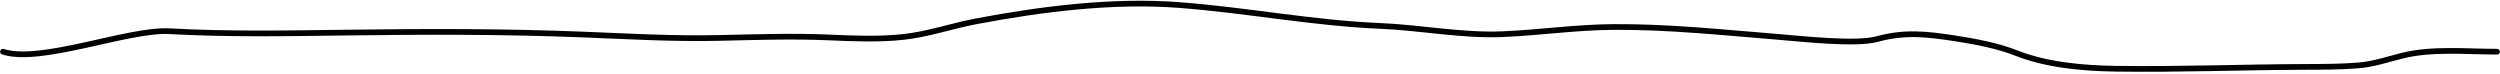<svg width="1050" height="31" viewBox="0 0 1050 31" fill="none" xmlns="http://www.w3.org/2000/svg">
<path d="M1.25 21.715C17.007 26.868 53.956 12.158 71.062 13.106C95.896 14.482 121.107 14.011 145.973 13.683C179.26 13.243 212.143 13.184 245.425 14.526C264.082 15.278 282.809 16.345 301.493 15.946C317.06 15.613 332.545 15.051 348.113 15.724C358.393 16.168 368.928 16.623 379.176 15.546C389.768 14.434 399.705 10.889 410.085 8.934C437.377 3.796 467.088 0.003 495.059 2.1C523.434 4.227 551.209 9.689 579.725 10.887C596.794 11.604 614.116 15.088 631.222 14.348C646.856 13.673 662.242 11.419 677.945 11.331C700.758 11.203 723.247 13.588 745.924 15.413C757.229 16.324 779.461 18.872 788.488 16.39C799.992 13.226 809.347 14.299 821.194 16.123C829.33 17.377 838.993 19.182 846.507 22.159C859.496 27.304 874.396 28.651 888.506 28.86C914.84 29.249 941.108 28.211 967.421 28.105C975.138 28.074 982.74 28.099 990.423 27.484C997.134 26.947 1002.65 24.939 1009.06 23.357C1021.61 20.257 1035.8 21.715 1048.75 21.715" stroke="black" stroke-width="2.4" stroke-linecap="round"/>
</svg>
